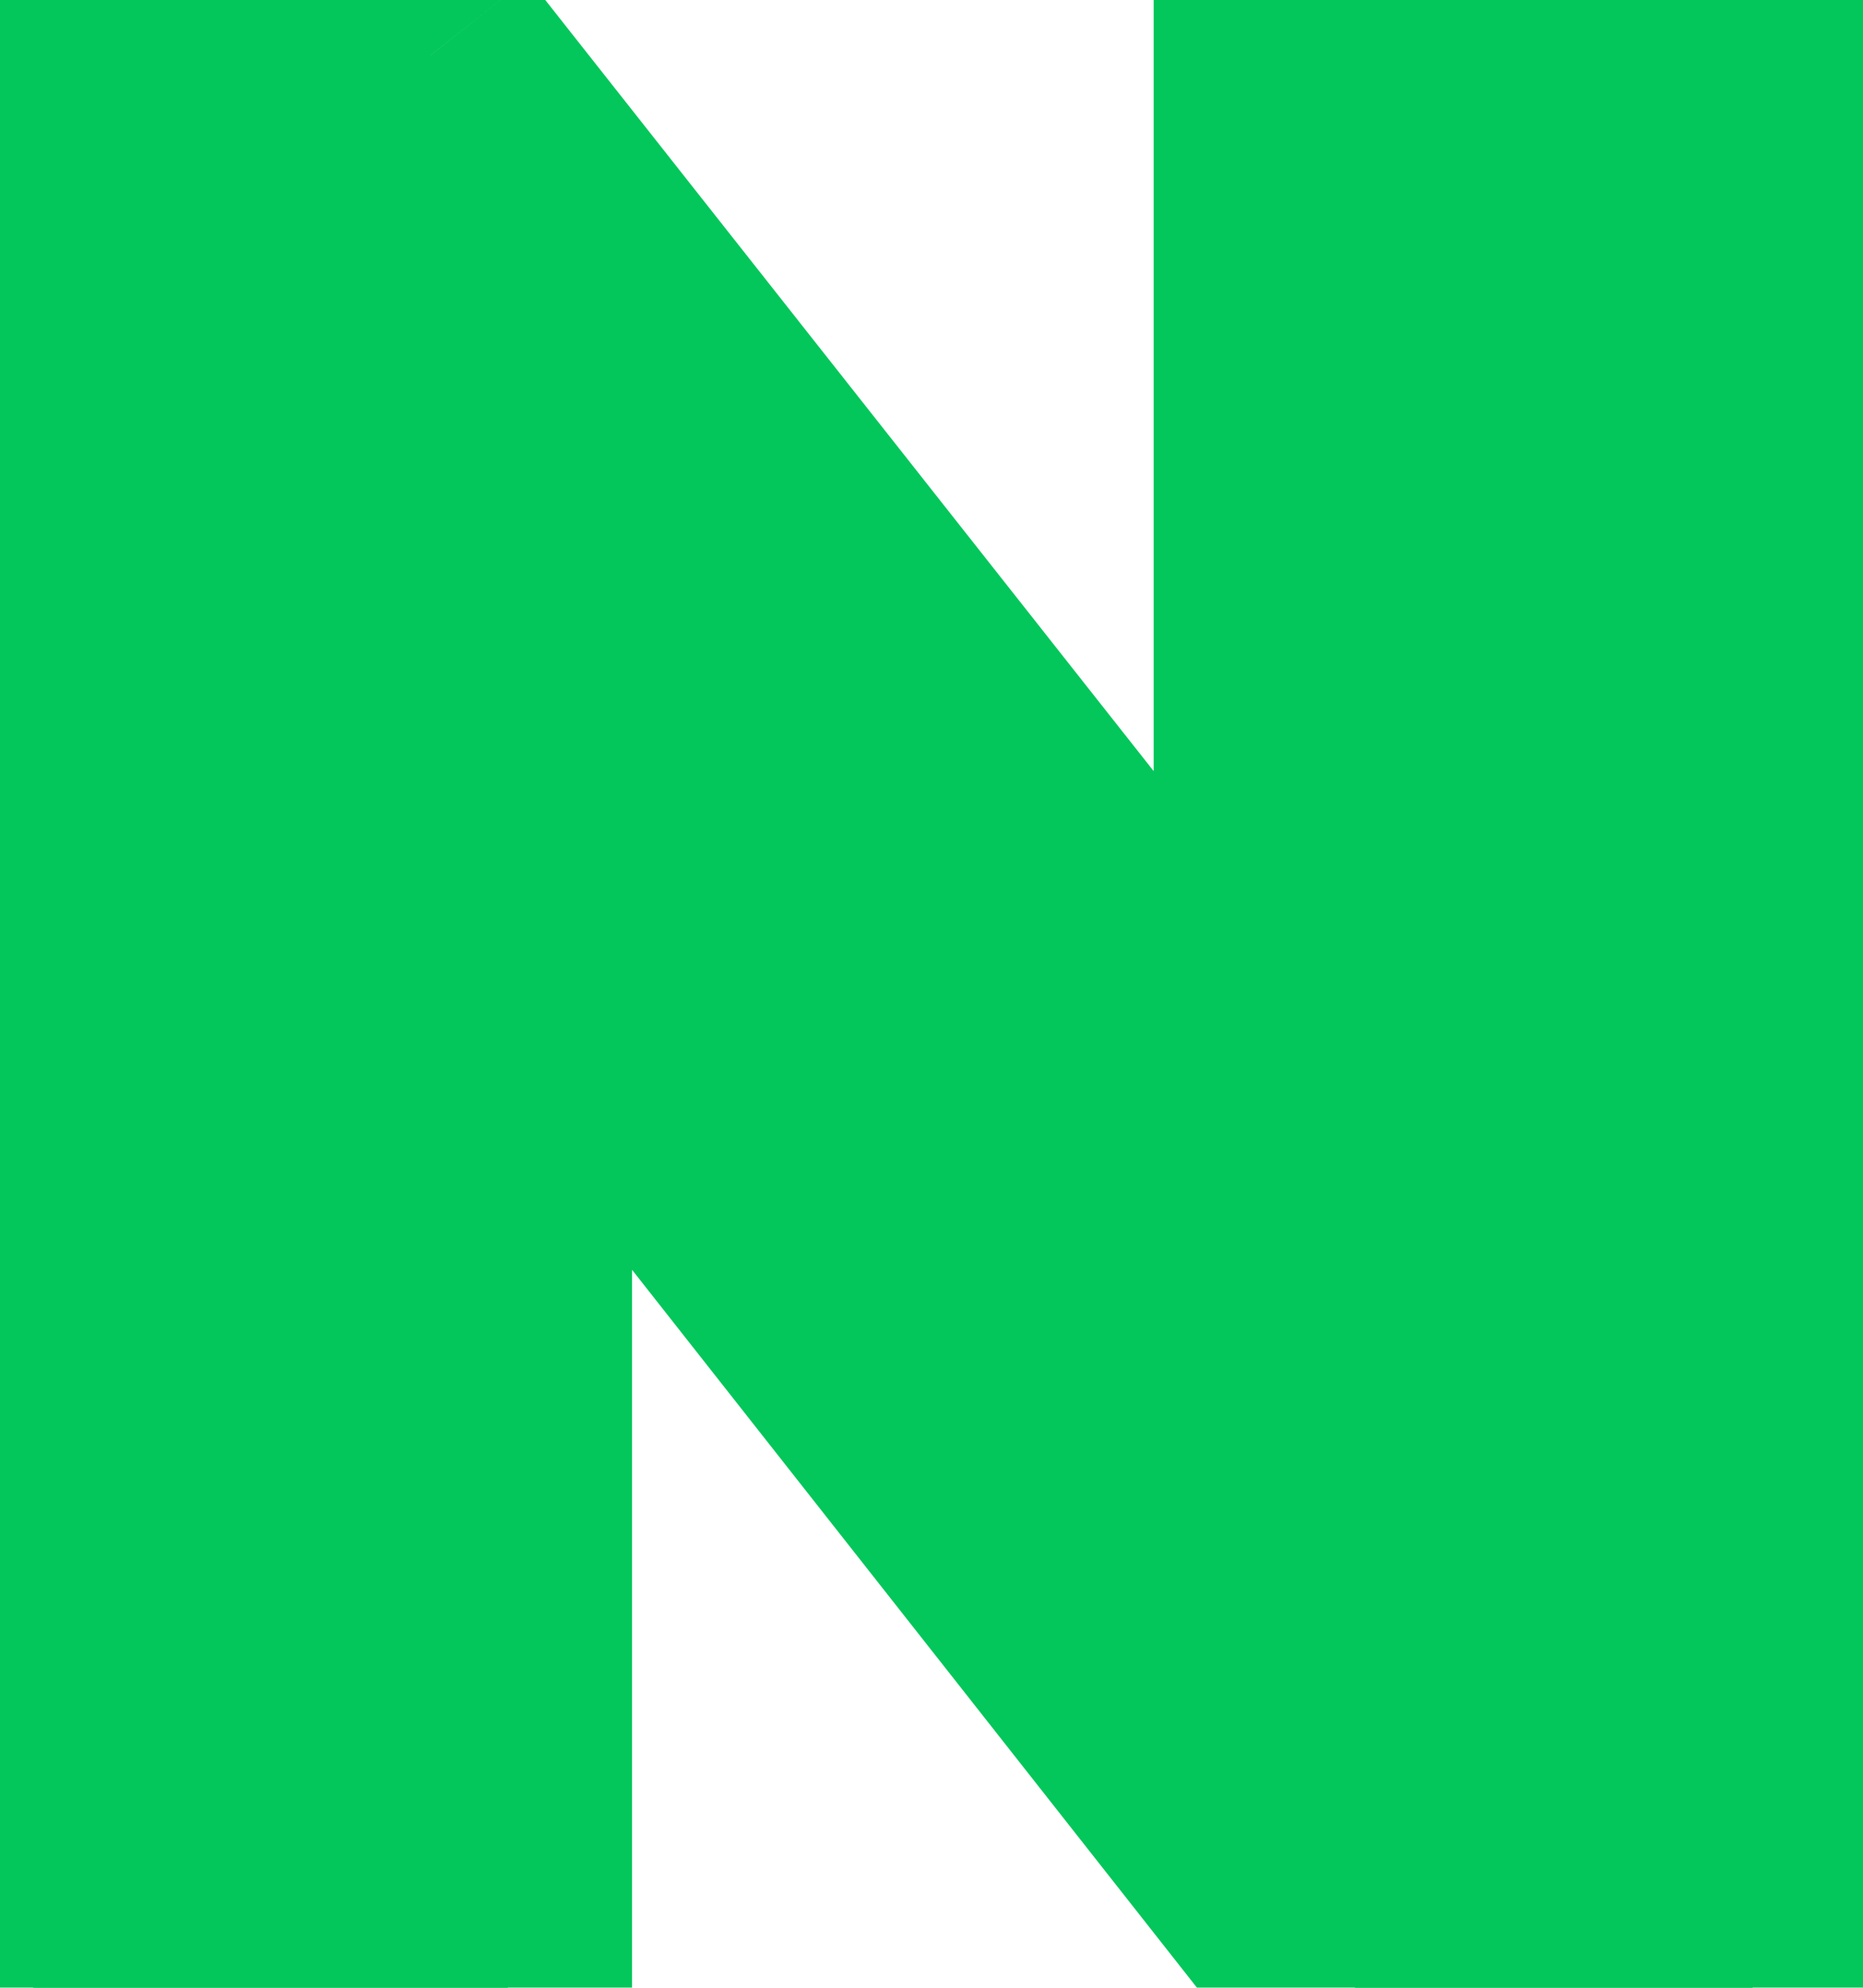 <svg width="15" height="16" viewBox="0 0 15 16" fill="none" xmlns="http://www.w3.org/2000/svg">
<mask id="path-1-outside-1_1421_814" maskUnits="userSpaceOnUse" x="-1" y="-1" width="17" height="18" fill="black">
<rect fill="white" x="-1" y="-1" width="17" height="18"/>
<path d="M14.111 16H10.911L4.089 7.333V16H0.267V0.444H3.467L10.289 9.089V0.444H14.111V16Z"/>
</mask>
<path d="M14.111 16H10.911L4.089 7.333V16H0.267V0.444H3.467L10.289 9.089V0.444H14.111V16Z" fill="#03C75A"/>
<path d="M14.111 16V17H15.111V16H14.111ZM10.911 16L10.125 16.619L10.426 17H10.911V16ZM4.089 7.333L4.875 6.715L3.089 4.446V7.333H4.089ZM4.089 16V17H5.089V16H4.089ZM0.267 16H-0.733V17H0.267V16ZM0.267 0.444V-0.556H-0.733V0.444H0.267ZM3.467 0.444L4.252 -0.175L3.951 -0.556H3.467V0.444ZM10.289 9.089L9.504 9.708L11.289 11.97V9.089H10.289ZM10.289 0.444V-0.556H9.289V0.444H10.289ZM14.111 0.444H15.111V-0.556H14.111V0.444ZM14.111 15H10.911V17H14.111V15ZM11.697 15.382L4.875 6.715L3.303 7.952L10.125 16.619L11.697 15.382ZM3.089 7.333V16H5.089V7.333H3.089ZM4.089 15H0.267V17H4.089V15ZM1.267 16V0.444H-0.733V16H1.267ZM0.267 1.444H3.467V-0.556H0.267V1.444ZM2.682 1.064L9.504 9.708L11.074 8.469L4.252 -0.175L2.682 1.064ZM11.289 9.089V0.444H9.289V9.089H11.289ZM10.289 1.444H14.111V-0.556H10.289V1.444ZM13.111 0.444V16H15.111V0.444H13.111Z" fill="#03C75A" mask="url(#path-1-outside-1_1421_814)"/>
</svg>
